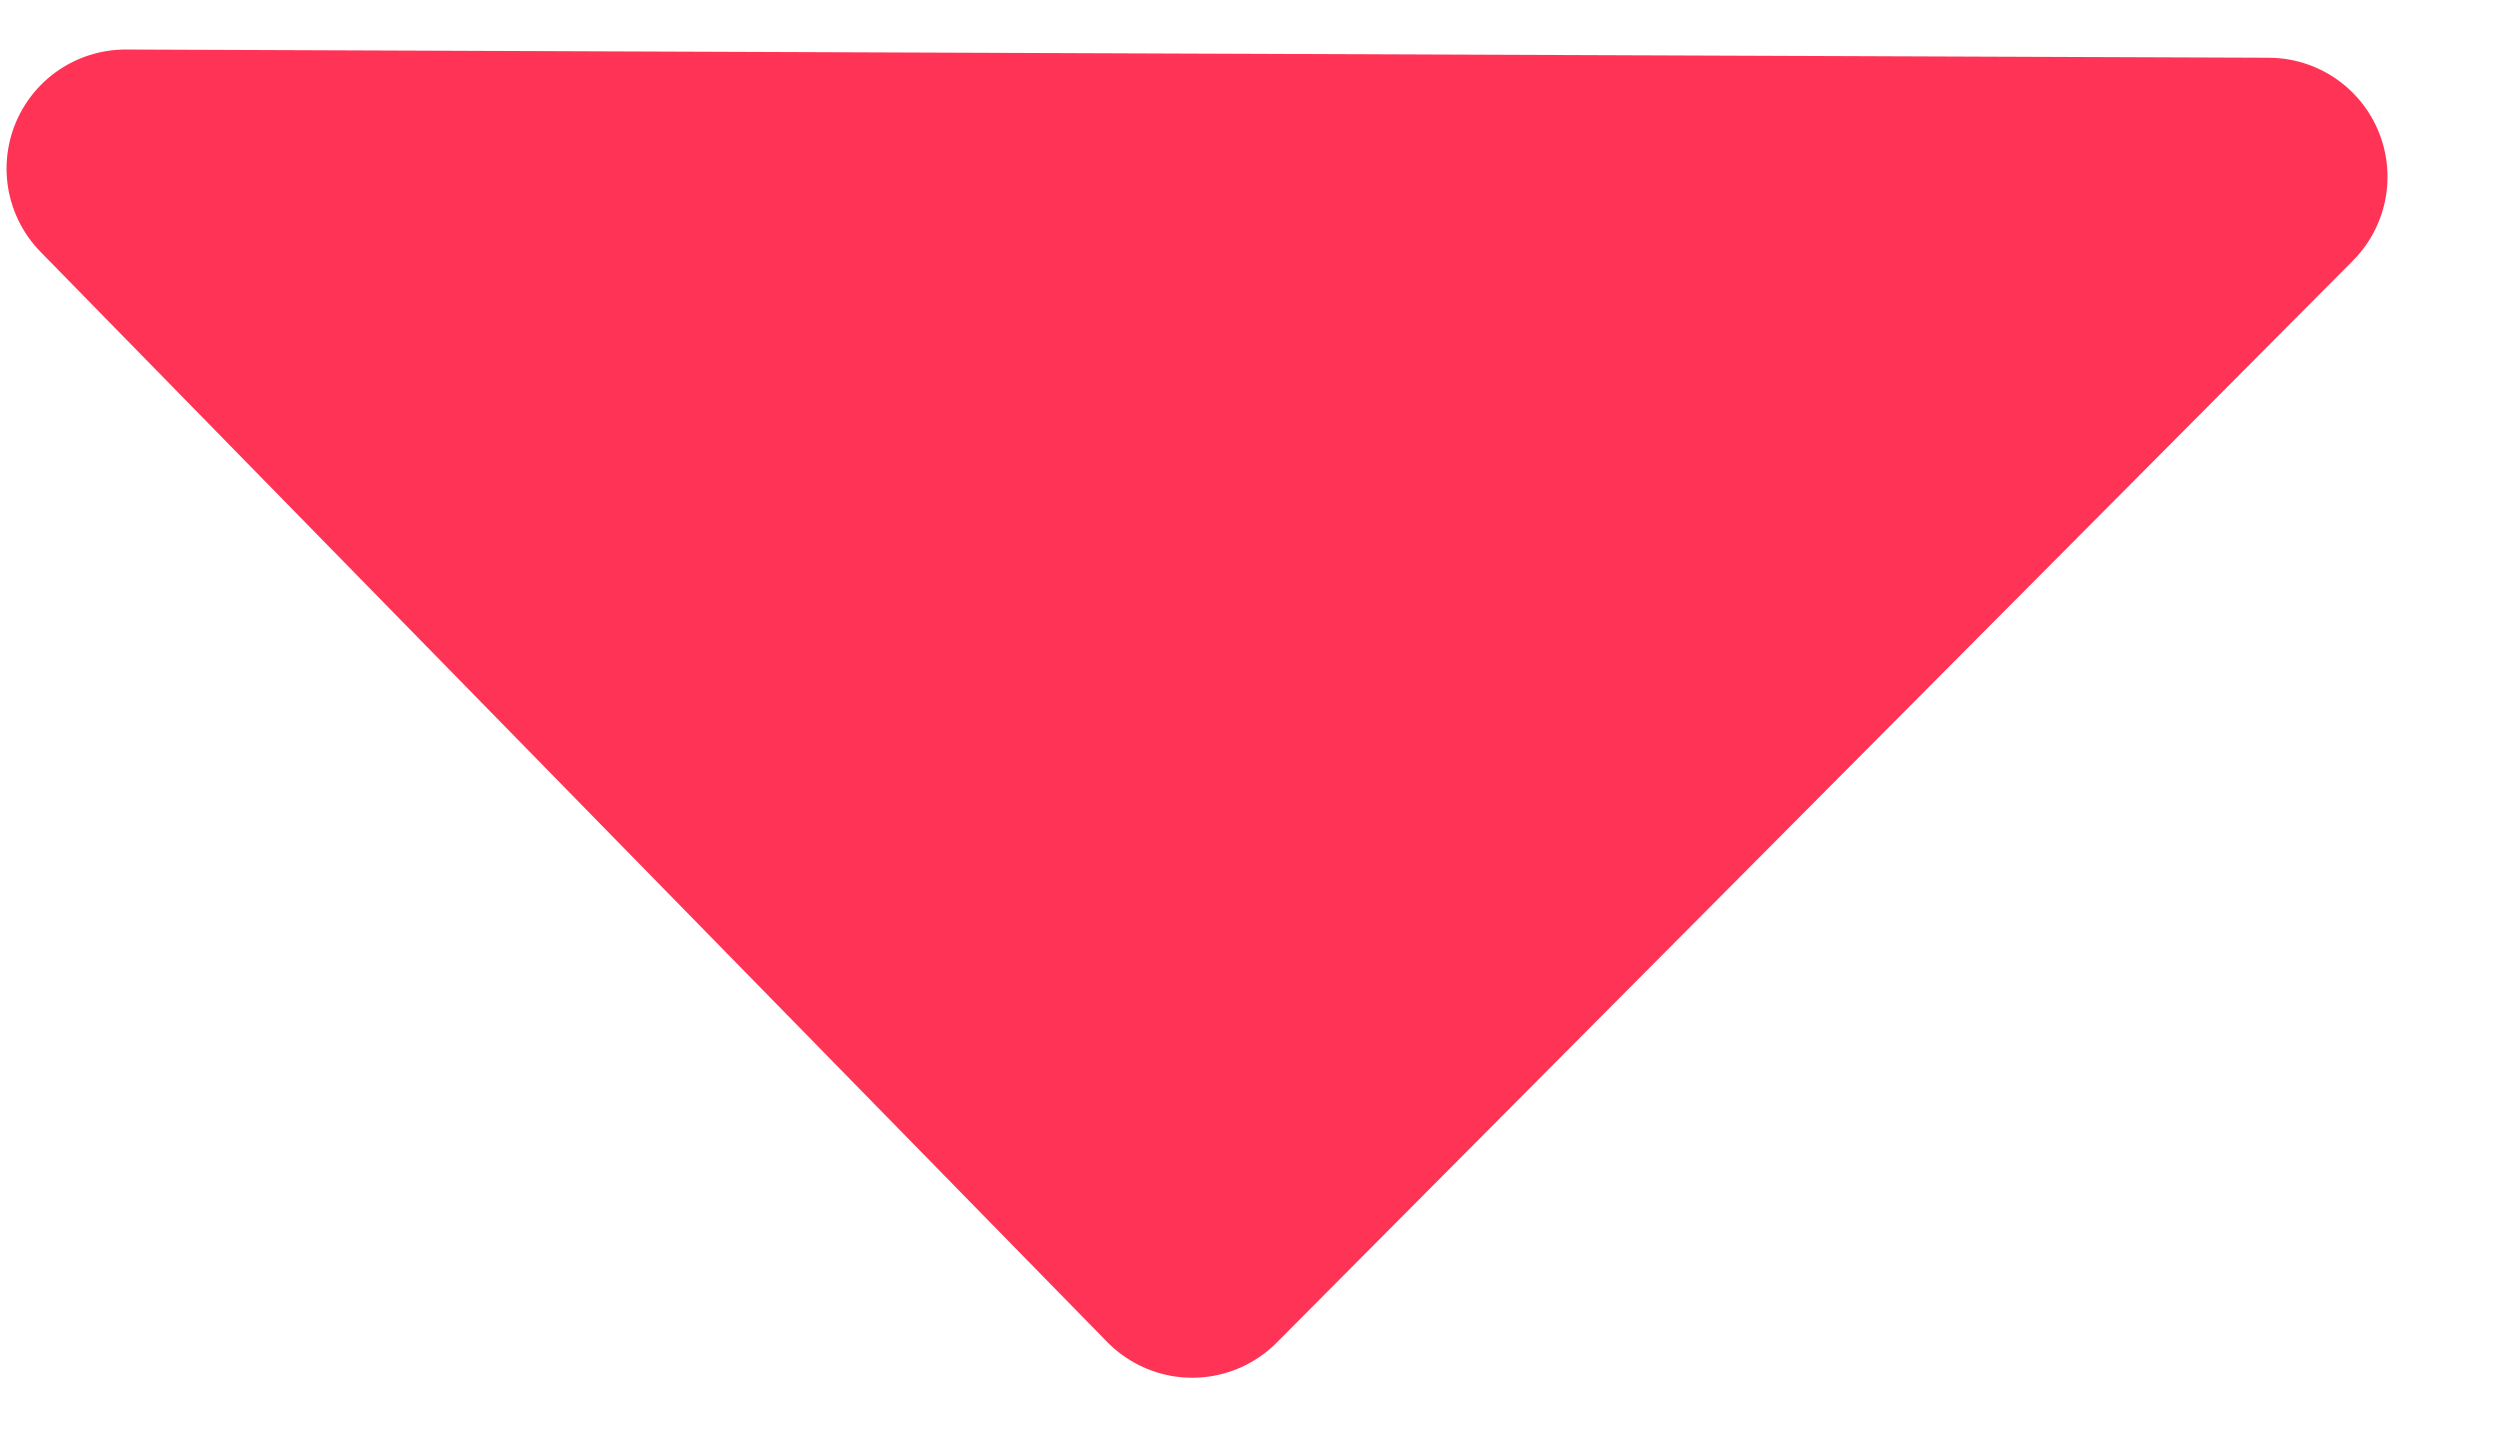 <svg width="21" height="12" viewBox="0 0 21 12" fill="none" xmlns="http://www.w3.org/2000/svg">
<path d="M19.055 1.485L10.015 10.573L1.055 1.416L19.055 1.485Z" fill="#FF3355" stroke="#FF3355" stroke-width="2" stroke-linecap="round" stroke-linejoin="round"/>
</svg>
